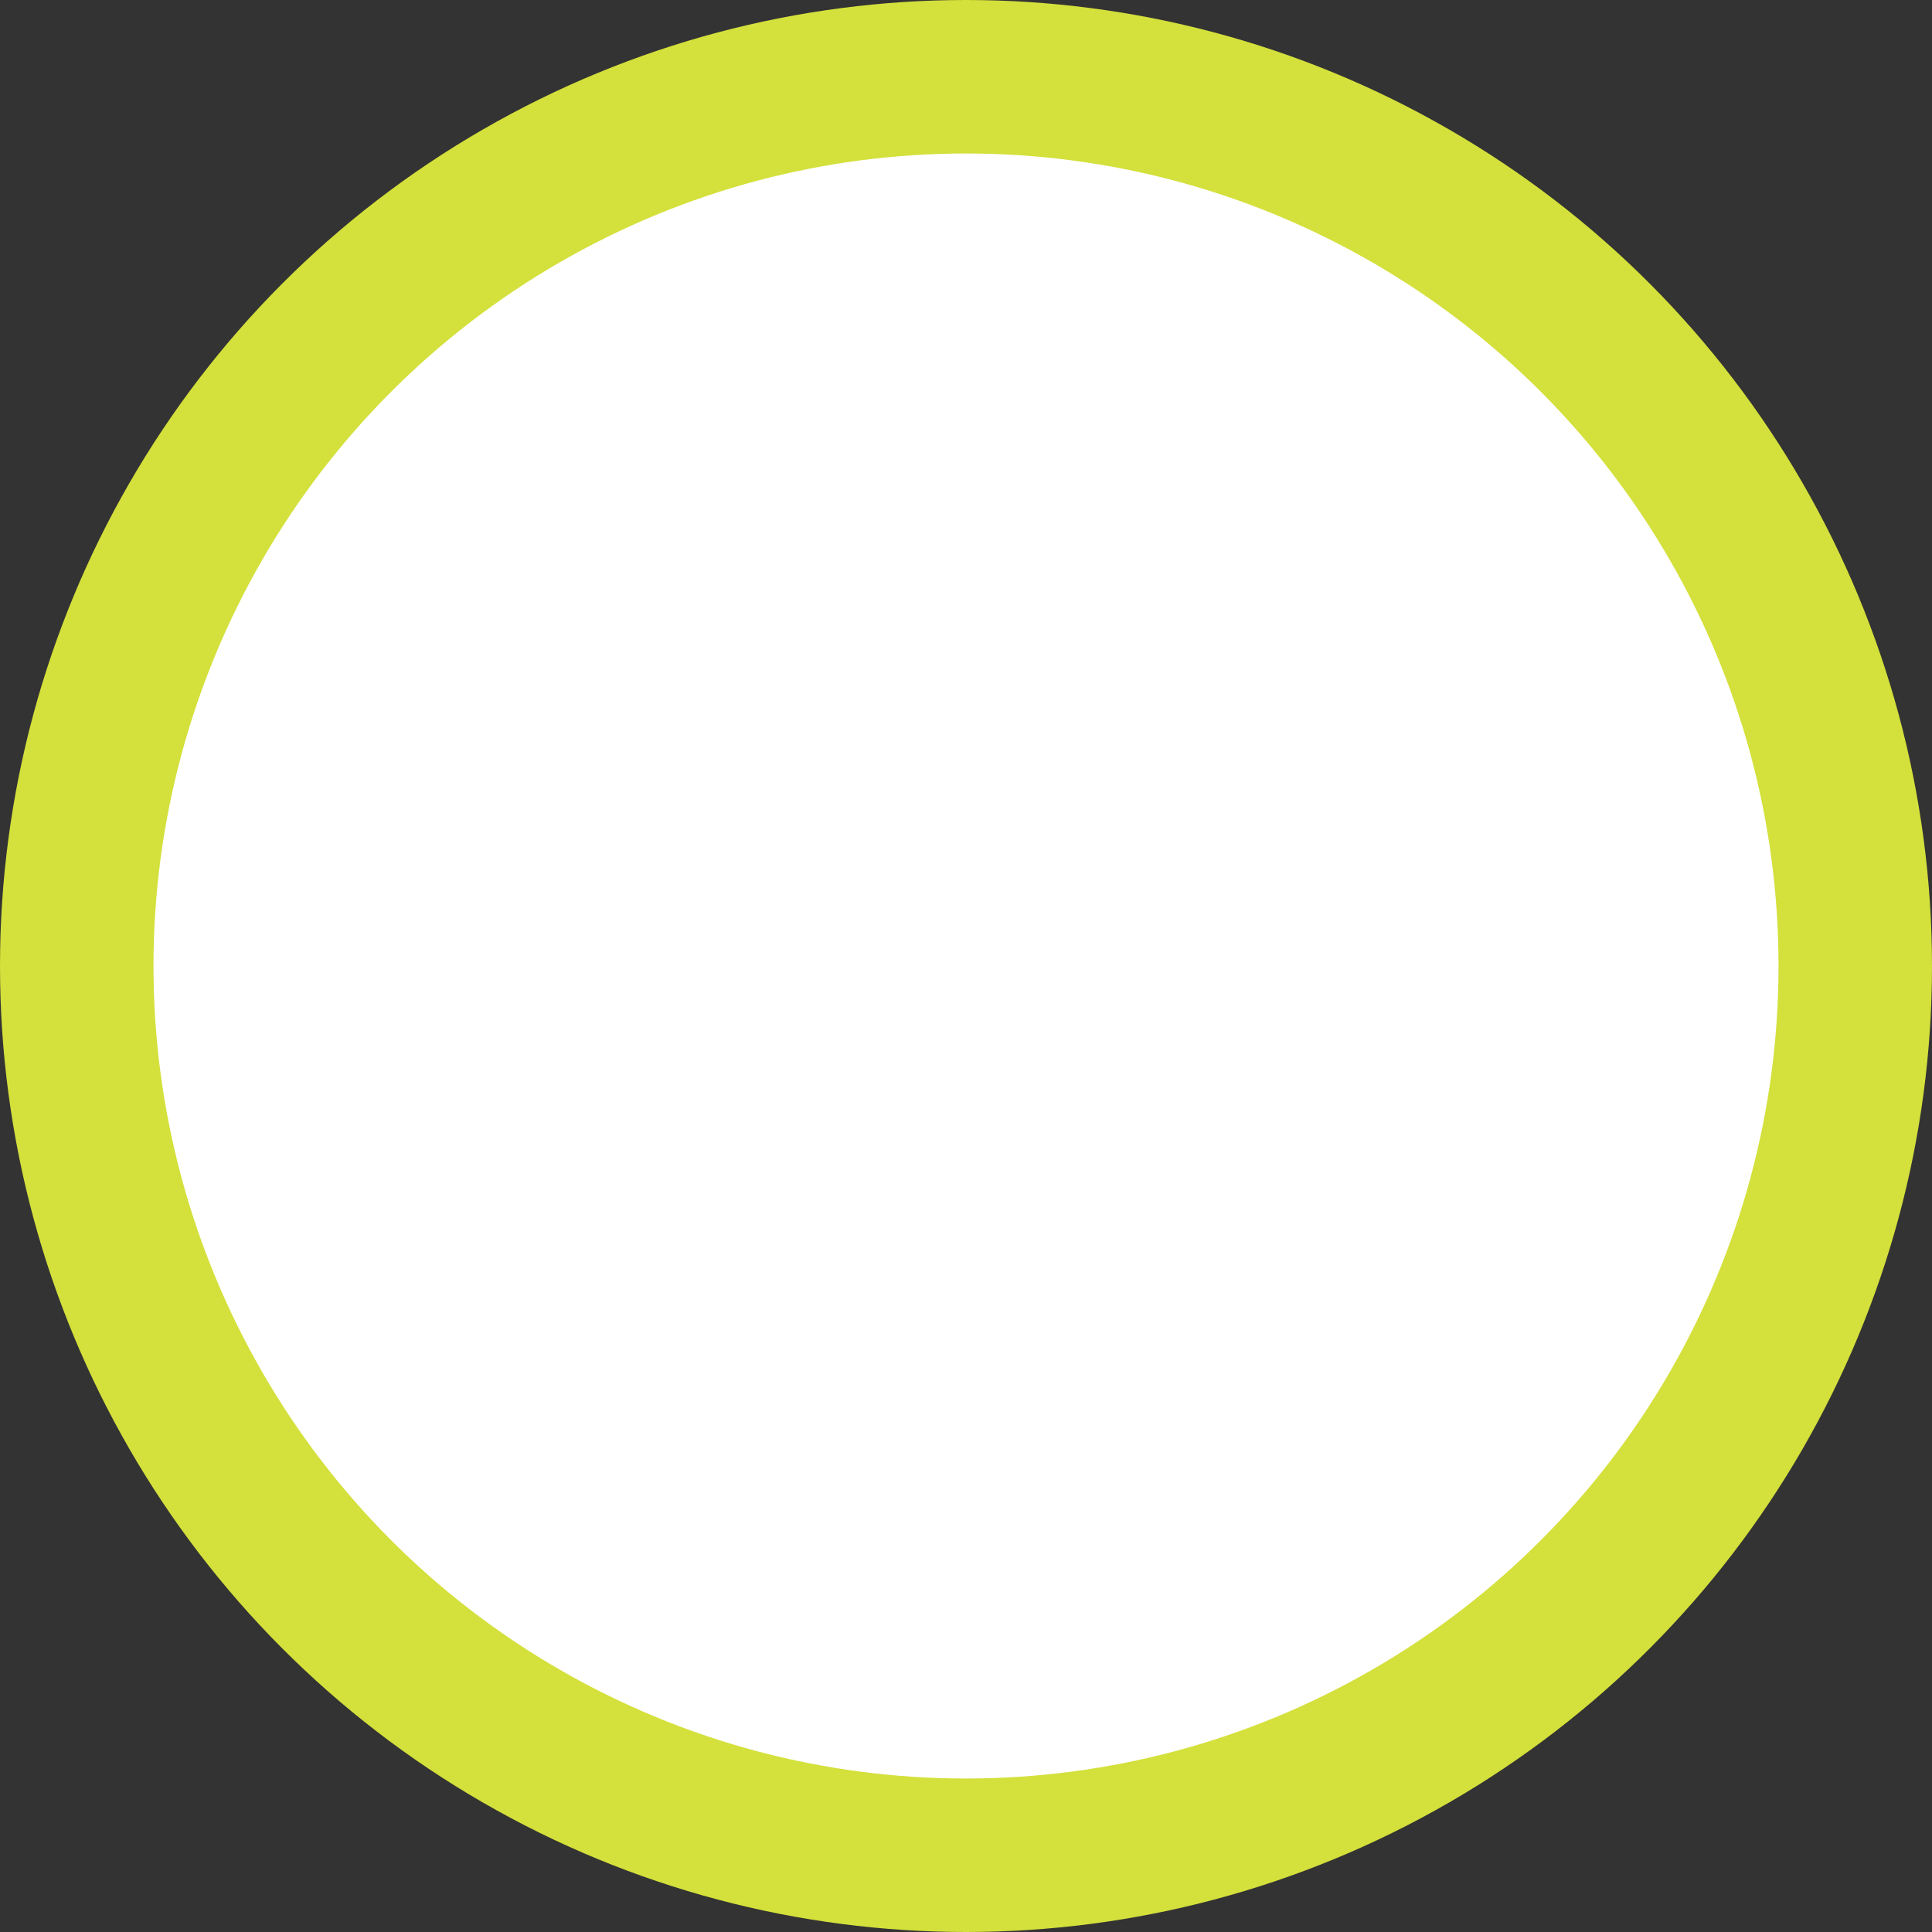 <svg id="Calque_1" data-name="Calque 1" xmlns="http://www.w3.org/2000/svg" viewBox="0 0 214 214"><rect x="0" y="0" width="214" height="214" fill="#333333" stroke="none"/><defs><style>.cls-1{fill:#fff;stroke:#d4e03b;stroke-miterlimit:10;stroke-width:17px;}</style></defs><title>rond homepage</title><circle class="cls-1" cx="107" cy="107" r="98.5"/></svg>